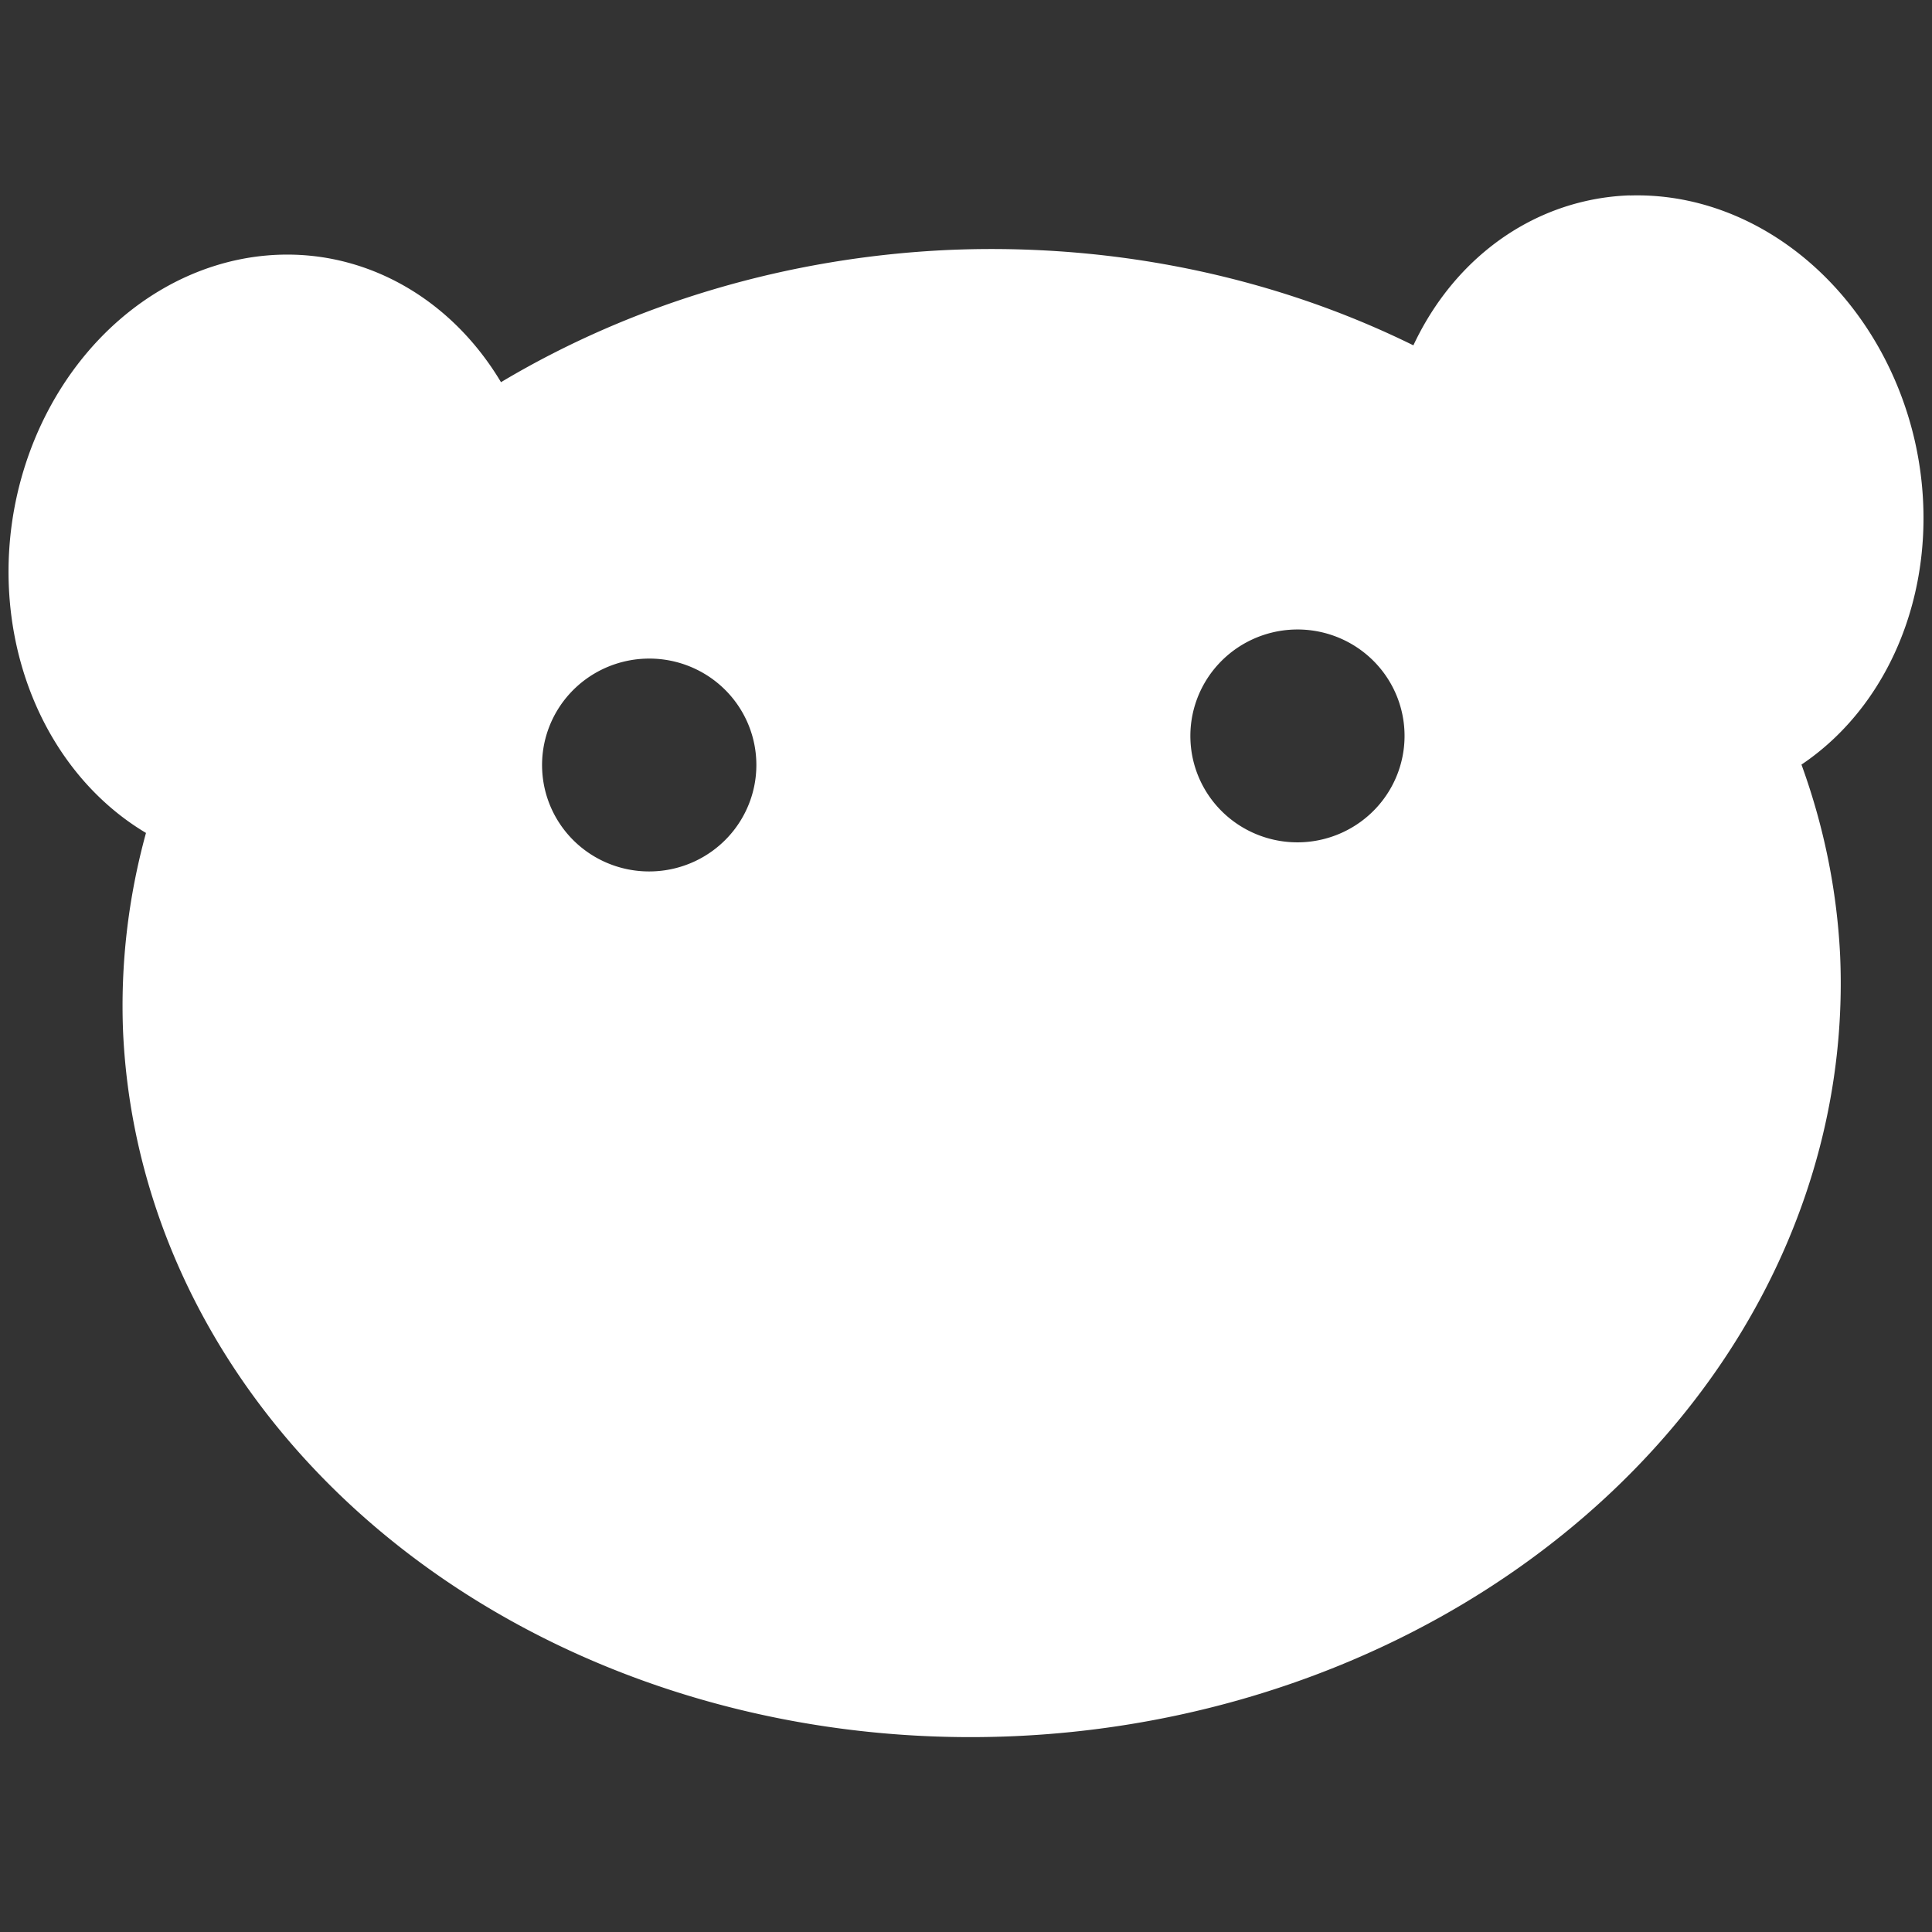 <?xml version="1.0" encoding="UTF-8" standalone="no"?>
<!-- Created with Inkscape (http://www.inkscape.org/) -->

<svg
   xmlns:dc="http://purl.org/dc/elements/1.1/"
   xmlns:cc="http://creativecommons.org/ns#"
   xmlns:rdf="http://www.w3.org/1999/02/22-rdf-syntax-ns#"
   xmlns:svg="http://www.w3.org/2000/svg"
   xmlns="http://www.w3.org/2000/svg"
   xmlns:sodipodi="http://sodipodi.sourceforge.net/DTD/sodipodi-0.dtd"
   xmlns:inkscape="http://www.inkscape.org/namespaces/inkscape"
   width="16"
   height="16"
   viewBox="0 0 16 16"
   id="svg2"
   version="1.1"
   inkscape:version="0.91 r"
   sodipodi:docname="ic_notification.svg">
  <rect x="0" y="0" width="16" height="16" fill="#333333" stroke="none"/>
  <defs
     id="defs4" />
  <sodipodi:namedview
     id="base"
     pagecolor="#ffffff"
     bordercolor="#666666"
     borderopacity="1.0"
     inkscape:pageopacity="0.0"
     inkscape:pageshadow="2"
     inkscape:zoom="5.656854"
     inkscape:cx="-26.892555"
     inkscape:cy="0.89567171"
     inkscape:document-units="px"
     inkscape:current-layer="layer1"
     showgrid="true"
     units="px"
     borderlayer="true"
     inkscape:snap-global="true"
     inkscape:window-width="1362"
     inkscape:window-height="711"
     inkscape:window-x="0"
     inkscape:window-y="36"
     inkscape:window-maximized="0">
    <inkscape:grid
       type="xygrid"
       id="grid4251"
       visible="false" />
  </sodipodi:namedview>
  <g
     inkscape:label="Layer 1"
     inkscape:groupmode="layer"
     id="layer1"
     transform="translate(0,-1036.362)">
    <rect
       style="opacity:0.8;fill:#c8fc00;fill-opacity:1;fill-rule:evenodd;stroke:none;stroke-width:2;stroke-linecap:round;stroke-linejoin:round;stroke-miterlimit:4;stroke-dasharray:none;stroke-dashoffset:0;stroke-opacity:1"
       id="rect4292"
       width="60"
       height="40"
       x="5"
       y="1057.362"
       ry="2.18435e-05" />
    <ellipse
       style="opacity:1;fill:#a8511a;fill-opacity:1;fill-rule:evenodd;stroke:none;stroke-width:0.1;stroke-linecap:round;stroke-linejoin:round;stroke-miterlimit:4;stroke-dasharray:none;stroke-dashoffset:0;stroke-opacity:1"
       id="path4324-2-1"
       cx="170.014"
       cy="1056.928"
       rx="4.462"
       ry="5.108"
       transform="matrix(0.99,0.138,-0.138,0.99,0,0)" />
    <ellipse
       style="opacity:1;fill:#7a3b0f;fill-opacity:1;fill-rule:evenodd;stroke:none;stroke-width:0.1;stroke-linecap:round;stroke-linejoin:round;stroke-miterlimit:4;stroke-dasharray:none;stroke-dashoffset:0;stroke-opacity:1"
       id="path4326-0-6"
       cx="416.759"
       cy="986.203"
       rx="2.389"
       ry="2.581"
       transform="matrix(0.929,0.369,-0.369,0.929,0,0)" />
    <ellipse
       style="opacity:1;fill:#a8511a;fill-opacity:1;fill-rule:evenodd;stroke:none;stroke-width:0.1;stroke-linecap:round;stroke-linejoin:round;stroke-miterlimit:4;stroke-dasharray:none;stroke-dashoffset:0;stroke-opacity:1"
       id="path4324-4-4-7"
       cx="196.406"
       cy="1052.063"
       rx="4.462"
       ry="5.108"
       transform="matrix(-0.974,0.225,0.225,0.974,0,0)" />
    <ellipse
       style="opacity:1;fill:#7a3b0f;fill-opacity:1;fill-rule:evenodd;stroke:none;stroke-width:0.1;stroke-linecap:round;stroke-linejoin:round;stroke-miterlimit:4;stroke-dasharray:none;stroke-dashoffset:0;stroke-opacity:1"
       id="path4326-7-4-4"
       cx="441.236"
       cy="975.201"
       rx="2.389"
       ry="2.581"
       transform="matrix(-0.893,0.45,0.45,0.893,0,0)" />
    <ellipse
       style="opacity:1;fill:#a8511a;fill-opacity:1;fill-rule:evenodd;stroke:none;stroke-width:1.788;stroke-linecap:round;stroke-linejoin:round;stroke-miterlimit:4;stroke-dasharray:none;stroke-dashoffset:0;stroke-opacity:1"
       id="path4253-4-7"
       cx="-13.489"
       cy="1077.933"
       rx="14.303"
       ry="12.38"
       transform="matrix(0.999,-0.044,0.044,0.999,0,0)" />
    <ellipse
       style="opacity:1;fill:#000400;fill-opacity:1;fill-rule:evenodd;stroke:none;stroke-width:0.1;stroke-linecap:round;stroke-linejoin:round;stroke-miterlimit:4;stroke-dasharray:none;stroke-dashoffset:0;stroke-opacity:1"
       id="path4346-6-0"
       cx="-18.849"
       cy="1073.897"
       rx="1.34"
       ry="1.331"
       transform="matrix(0.999,-0.044,0.044,0.999,0,0)" />
    <ellipse
       style="opacity:1;fill:#000400;fill-opacity:1;fill-rule:evenodd;stroke:none;stroke-width:0.1;stroke-linecap:round;stroke-linejoin:round;stroke-miterlimit:4;stroke-dasharray:none;stroke-dashoffset:0;stroke-opacity:1"
       id="path4346-8-5-6"
       cx="-8.047"
       cy="1073.892"
       rx="1.34"
       ry="1.331"
       transform="matrix(0.999,-0.044,0.044,0.999,0,0)" />
    <path
       style="opacity:1;fill:#ffaf6c;fill-opacity:1;fill-rule:evenodd;stroke:none;stroke-width:0.1;stroke-linecap:round;stroke-linejoin:round;stroke-miterlimit:4;stroke-dasharray:none;stroke-dashoffset:0;stroke-opacity:1"
       id="path4363-2-3"
       transform="matrix(0.999,-0.044,0.044,0.999,0,0)"
       ry="4.998"
       rx="6.714"
       cy="1081.265"
       cx="-13.489"
       d=""
       inkscape:connector-curvature="0" />
    <path
       style="fill:none;fill-rule:evenodd;stroke:#000000;stroke-width:0.369;stroke-linecap:butt;stroke-linejoin:miter;stroke-miterlimit:4;stroke-dasharray:none;stroke-opacity:1"
       d="m 34.395,1078.599 0.223,5.022"
       id="path4393-0-9"
       inkscape:connector-curvature="0" />
    <path
       style="opacity:1;fill:#000400;fill-opacity:1;fill-rule:evenodd;stroke:#000400;stroke-width:0.012;stroke-linecap:round;stroke-linejoin:round;stroke-miterlimit:4;stroke-dasharray:none;stroke-dashoffset:0;stroke-opacity:1"
       d="m 34.271,1075.805 a 4.998,6.714 87.457 0 0 -3.753,1.052 5.245,4.105 87.457 0 0 3.937,3.091 5.245,4.105 87.457 0 0 3.653,-3.433 4.998,6.714 87.457 0 0 -3.837,-0.71 z"
       id="path4365-2-5"
       inkscape:connector-curvature="0" />
    <path
       style="opacity:1;fill:none;fill-opacity:1;fill-rule:evenodd;stroke:#000000;stroke-width:0.369;stroke-linecap:round;stroke-linejoin:round;stroke-miterlimit:4;stroke-dasharray:none;stroke-dashoffset:0;stroke-opacity:1"
       id="path4399-0-5"
       sodipodi:type="arc"
       sodipodi:cx="-13.489458"
       sodipodi:cy="1081.7299"
       sodipodi:rx="3.2621787"
       sodipodi:ry="2.3786721"
       sodipodi:start="0"
       sodipodi:end="3.1415927"
       sodipodi:open="true"
       d="m -10.227,1081.73 a 3.262,2.379 0 0 1 -1.631,2.06 3.262,2.379 0 0 1 -3.262,0 3.262,2.379 0 0 1 -1.631,-2.06"
       transform="matrix(0.999,-0.044,0.044,0.999,0,0)" />
    <g
       id="g5098"
       transform="matrix(0.915,0,0,0.915,40.784,149.468)" />
    <ellipse
       style="opacity:1;fill:#a8511a;fill-opacity:1;fill-rule:evenodd;stroke:none;stroke-width:0.1;stroke-linecap:round;stroke-linejoin:round;stroke-miterlimit:4;stroke-dasharray:none;stroke-dashoffset:0;stroke-opacity:1"
       id="path4324-2-1-3"
       cx="109.591"
       cy="1047.168"
       rx="4.462"
       ry="5.108"
       transform="matrix(0.99,0.138,-0.138,0.99,0,0)" />
    <ellipse
       style="opacity:1;fill:#7a3b0f;fill-opacity:1;fill-rule:evenodd;stroke:none;stroke-width:0.1;stroke-linecap:round;stroke-linejoin:round;stroke-miterlimit:4;stroke-dasharray:none;stroke-dashoffset:0;stroke-opacity:1"
       id="path4326-0-6-8"
       cx="355.748"
       cy="991.091"
       rx="2.389"
       ry="2.581"
       transform="matrix(0.929,0.369,-0.369,0.929,0,0)" />
    <ellipse
       style="opacity:1;fill:#a8511a;fill-opacity:1;fill-rule:evenodd;stroke:none;stroke-width:0.1;stroke-linecap:round;stroke-linejoin:round;stroke-miterlimit:4;stroke-dasharray:none;stroke-dashoffset:0;stroke-opacity:1"
       id="path4324-4-4-7-7"
       cx="249.35"
       cy="1021.353"
       rx="4.462"
       ry="5.108"
       transform="matrix(-0.974,0.225,0.225,0.974,0,0)" />
    <ellipse
       style="opacity:1;fill:#7a3b0f;fill-opacity:1;fill-rule:evenodd;stroke:none;stroke-width:0.1;stroke-linecap:round;stroke-linejoin:round;stroke-miterlimit:4;stroke-dasharray:none;stroke-dashoffset:0;stroke-opacity:1"
       id="path4326-7-4-4-7"
       cx="485.36"
       cy="932.782"
       rx="2.389"
       ry="2.581"
       transform="matrix(-0.893,0.45,0.45,0.893,0,0)" />
    <ellipse
       style="opacity:1;fill:#a8511a;fill-opacity:1;fill-rule:evenodd;stroke:none;stroke-width:1.788;stroke-linecap:round;stroke-linejoin:round;stroke-miterlimit:4;stroke-dasharray:none;stroke-dashoffset:0;stroke-opacity:1"
       id="path4253-4-7-3"
       cx="-71.133"
       cy="1057.355"
       rx="14.303"
       ry="12.38"
       transform="matrix(0.999,-0.044,0.044,0.999,0,0)" />
    <ellipse
       style="opacity:1;fill:#000400;fill-opacity:1;fill-rule:evenodd;stroke:none;stroke-width:0.1;stroke-linecap:round;stroke-linejoin:round;stroke-miterlimit:4;stroke-dasharray:none;stroke-dashoffset:0;stroke-opacity:1"
       id="path4346-6-0-6"
       cx="-76.493"
       cy="1053.32"
       rx="1.34"
       ry="1.331"
       transform="matrix(0.999,-0.044,0.044,0.999,0,0)" />
    <ellipse
       style="opacity:1;fill:#000400;fill-opacity:1;fill-rule:evenodd;stroke:none;stroke-width:0.1;stroke-linecap:round;stroke-linejoin:round;stroke-miterlimit:4;stroke-dasharray:none;stroke-dashoffset:0;stroke-opacity:1"
       id="path4346-8-5-6-6"
       cx="-65.691"
       cy="1053.314"
       rx="1.34"
       ry="1.331"
       transform="matrix(0.999,-0.044,0.044,0.999,0,0)" />
    <ellipse
       style="opacity:1;fill:#ffaf6c;fill-opacity:1;fill-rule:evenodd;stroke:none;stroke-width:0.1;stroke-linecap:round;stroke-linejoin:round;stroke-miterlimit:4;stroke-dasharray:none;stroke-dashoffset:0;stroke-opacity:1"
       id="path4363-2-3-0"
       cx="-71.133"
       cy="1060.688"
       rx="6.714"
       ry="4.998"
       transform="matrix(0.999,-0.044,0.044,0.999,0,0)" />
    <path
       style="fill:none;fill-rule:evenodd;stroke:#000000;stroke-width:0.369;stroke-linecap:butt;stroke-linejoin:miter;stroke-miterlimit:4;stroke-dasharray:none;stroke-opacity:1"
       d="m -24.105,1060.599 0.223,5.022"
       id="path4393-0-9-2"
       inkscape:connector-curvature="0" />
    <path
       style="opacity:1;fill:#000400;fill-opacity:1;fill-rule:evenodd;stroke:#000400;stroke-width:0.012;stroke-linecap:round;stroke-linejoin:round;stroke-miterlimit:4;stroke-dasharray:none;stroke-dashoffset:0;stroke-opacity:1"
       d="m -24.229,1057.805 a 4.998,6.714 87.457 0 0 -3.753,1.052 5.245,4.105 87.457 0 0 3.937,3.091 5.245,4.105 87.457 0 0 3.653,-3.433 4.998,6.714 87.457 0 0 -3.837,-0.71 z"
       id="path4365-2-5-3"
       inkscape:connector-curvature="0" />
    <path
       style="opacity:1;fill:none;fill-opacity:1;fill-rule:evenodd;stroke:#000000;stroke-width:0.369;stroke-linecap:round;stroke-linejoin:round;stroke-miterlimit:4;stroke-dasharray:none;stroke-dashoffset:0;stroke-opacity:1"
       id="path4399-0-5-6"
       sodipodi:type="arc"
       sodipodi:cx="-71.133316"
       sodipodi:cy="1061.1522"
       sodipodi:rx="3.2621787"
       sodipodi:ry="2.3786721"
       sodipodi:start="0"
       sodipodi:end="3.1415927"
       sodipodi:open="true"
       d="m -67.871,1061.152 a 3.262,2.379 0 0 1 -1.631,2.06 3.262,2.379 0 0 1 -3.262,0 3.262,2.379 0 0 1 -1.631,-2.06"
       transform="matrix(0.999,-0.044,0.044,0.999,0,0)" />
    <path
       style="opacity:1;fill:#ffffff;fill-opacity:1;fill-rule:evenodd;stroke:none;stroke-width:0.1;stroke-linecap:round;stroke-linejoin:round;stroke-miterlimit:4;stroke-dasharray:none;stroke-dashoffset:0;stroke-opacity:1"
       d="m 13.496,1037.98 a 2.542,2.22 76.987 0 0 -0.376,0.05 2.542,2.22 76.987 0 0 -1.415,1.192 6.16,7.117 87.457 0 0 -3.138,-0.79 6.16,7.117 87.457 0 0 -0.711,0 6.16,7.117 87.457 0 0 -3.707,1.095 2.22,2.542 7.927 0 0 -1.502,-1.038 2.22,2.542 7.927 0 0 -2.549,2.211 2.22,2.542 7.927 0 0 1.111,2.56 6.16,7.117 87.457 0 0 -0.19,1.641 6.16,7.117 87.457 0 0 7.384,5.839 6.16,7.117 87.457 0 0 6.836,-6.47 6.16,7.117 87.457 0 0 -0.32,-1.576 2.542,2.22 76.987 0 0 0.937,-2.688 2.542,2.22 76.987 0 0 -2.36,-2.025 z m -2.79,3.596 a 0.881,0.887 87.457 0 1 0.925,0.841 0.881,0.887 87.457 0 1 -0.846,0.92 0.881,0.887 87.457 0 1 -0.926,-0.842 0.881,0.887 87.457 0 1 0.847,-0.919 z m -5.369,0.241 a 0.881,0.887 87.457 0 1 0.926,0.841 0.881,0.887 87.457 0 1 -0.847,0.92 0.881,0.887 87.457 0 1 -0.926,-0.842 0.881,0.887 87.457 0 1 0.847,-0.919 z"
       id="path4324-2-1-36"
       inkscape:connector-curvature="0" />
  </g>
</svg>

